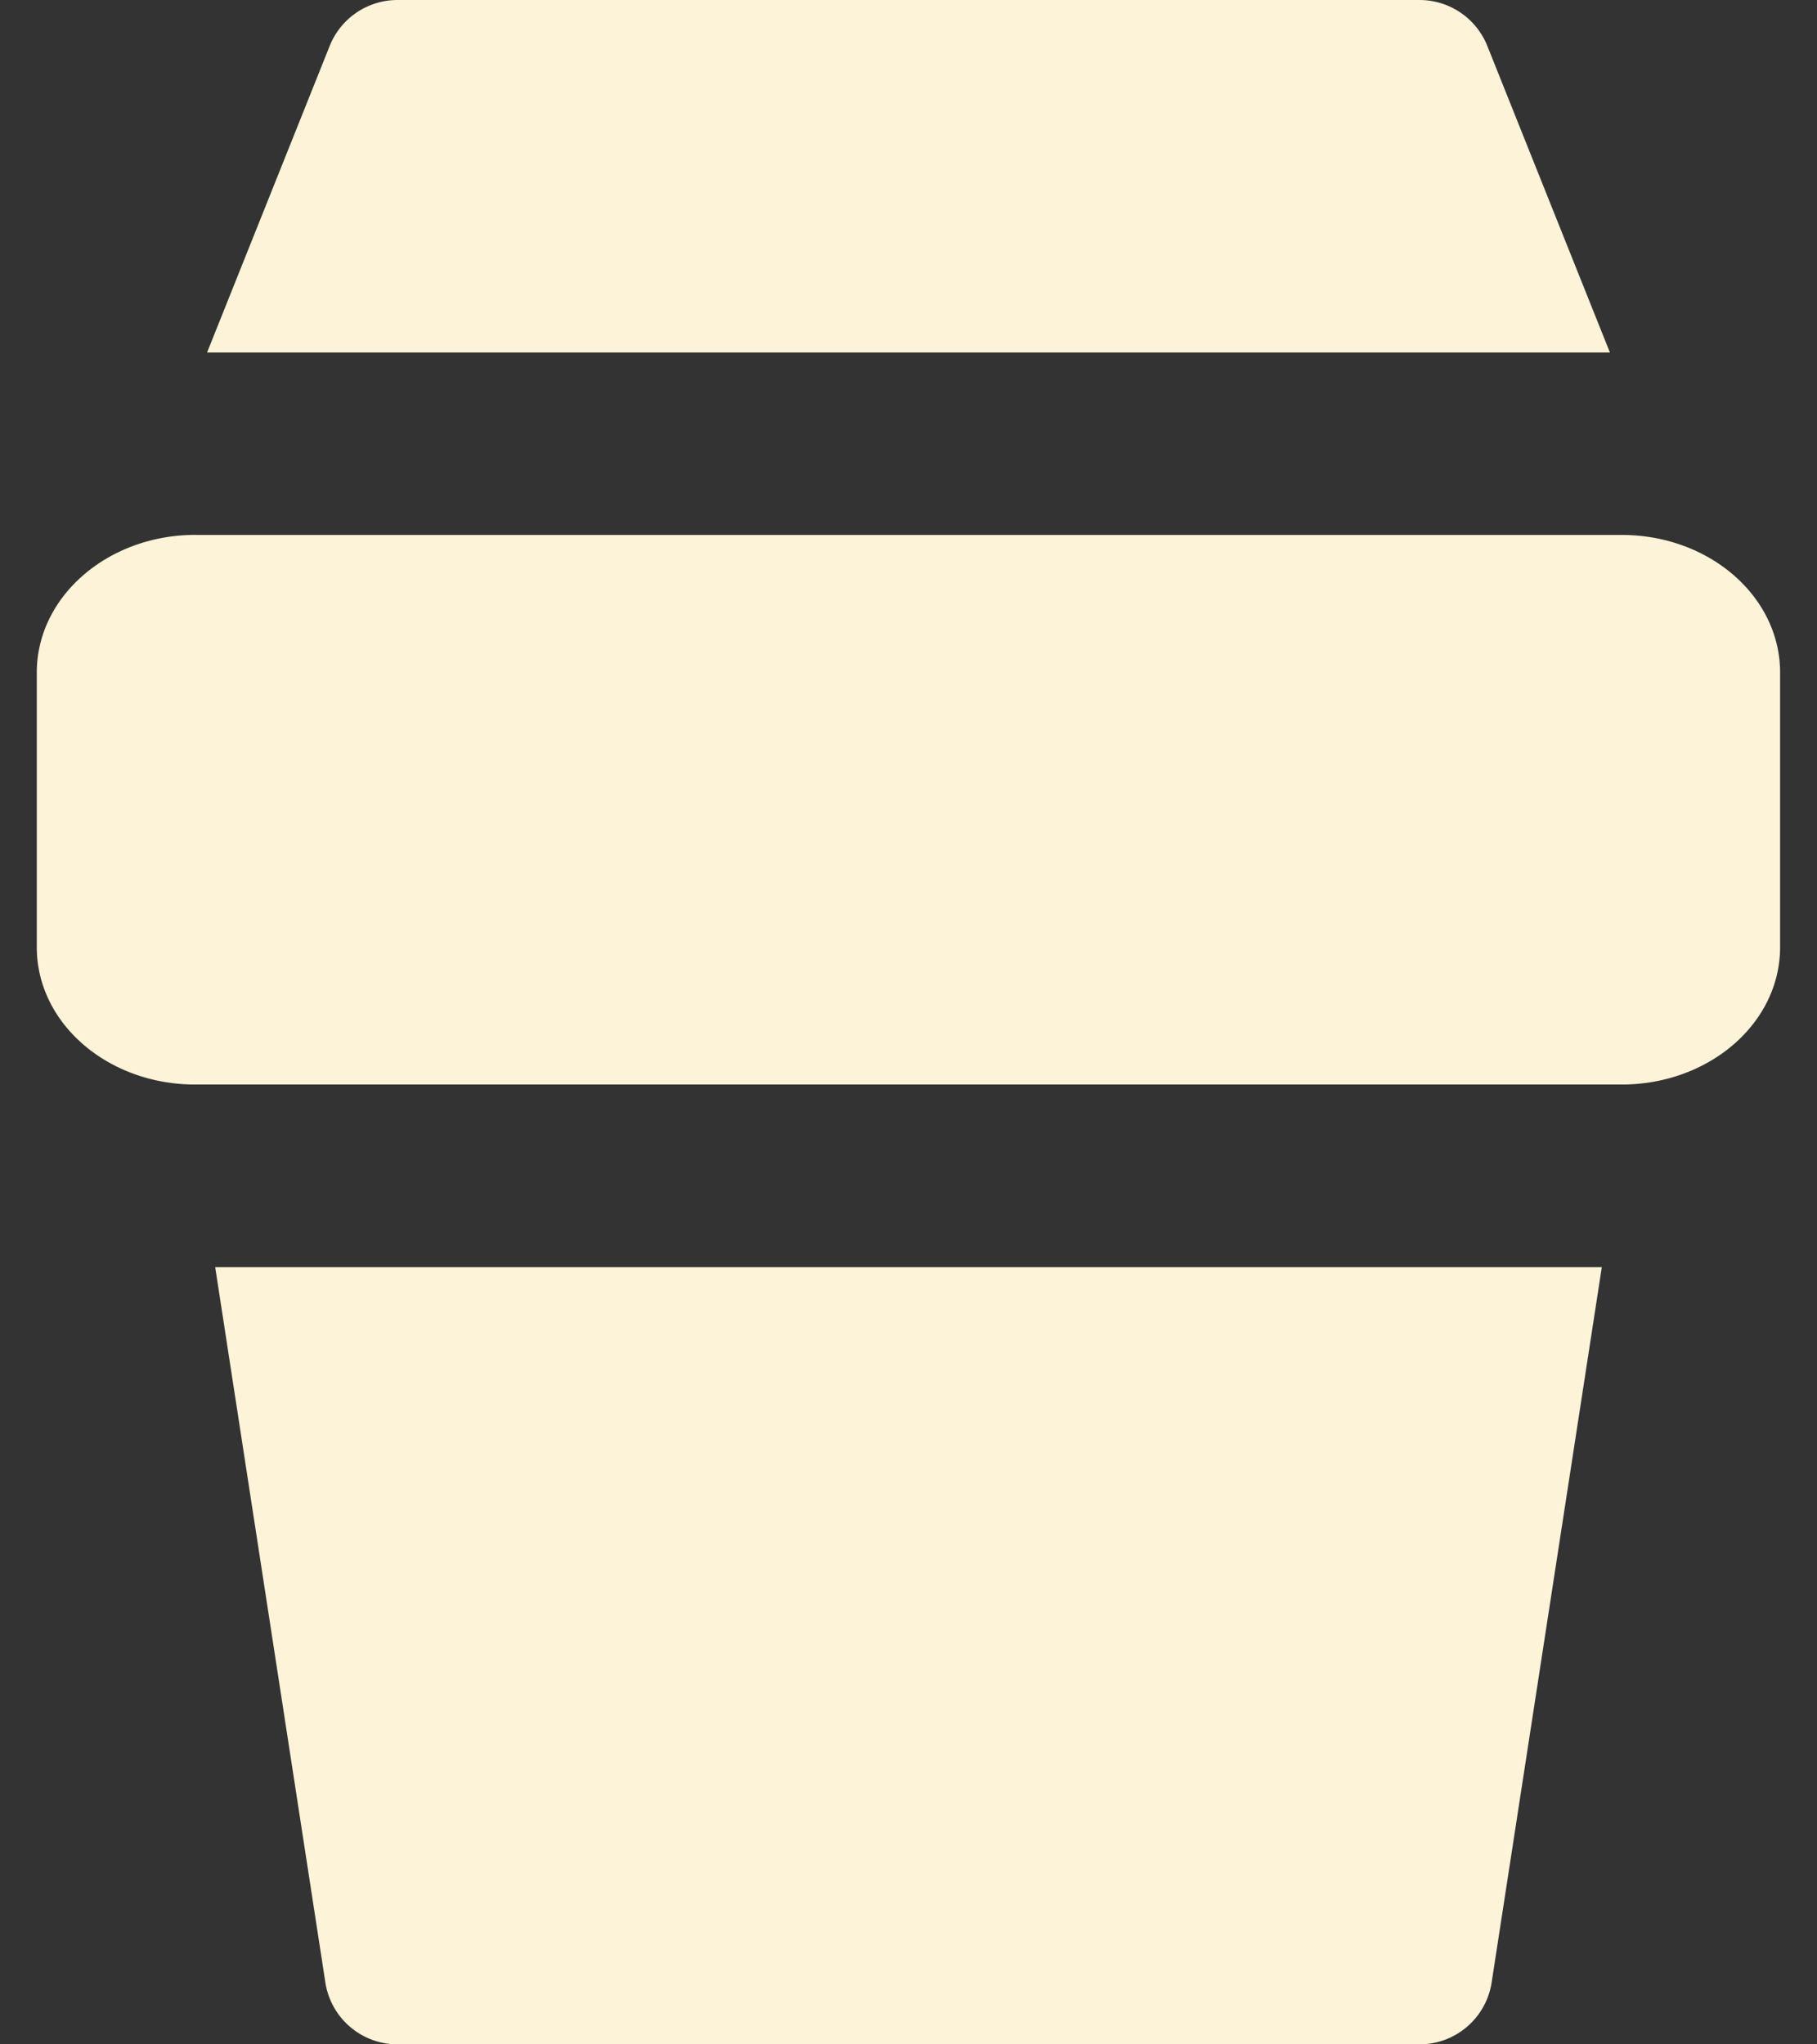 <svg xmlns="http://www.w3.org/2000/svg" width="32" height="36" fill="none"><rect width="100%" height="100%" fill="#333333" stroke="none"/><path fill="#FCF3D9" fill-rule="evenodd" d="M7 0a1.286 1.286 0 0 0-1.193.807l-2.16 5.4h24.706l-2.16-5.4A1.286 1.286 0 0 0 25 0H7ZM5.73 34.91 3.79 22.315H28.21L26.27 34.91A1.286 1.286 0 0 1 25 36H7a1.286 1.286 0 0 1-1.27-1.09ZM3.44 9.42h25.12c1.543 0 2.79 1.084 2.79 2.421v4.84c0 1.337-1.25 2.417-2.79 2.417H3.438c-1.542 0-2.79-1.08-2.79-2.417v-4.84c0-1.337 1.253-2.422 2.793-2.422Z" clip-rule="evenodd"/></svg>